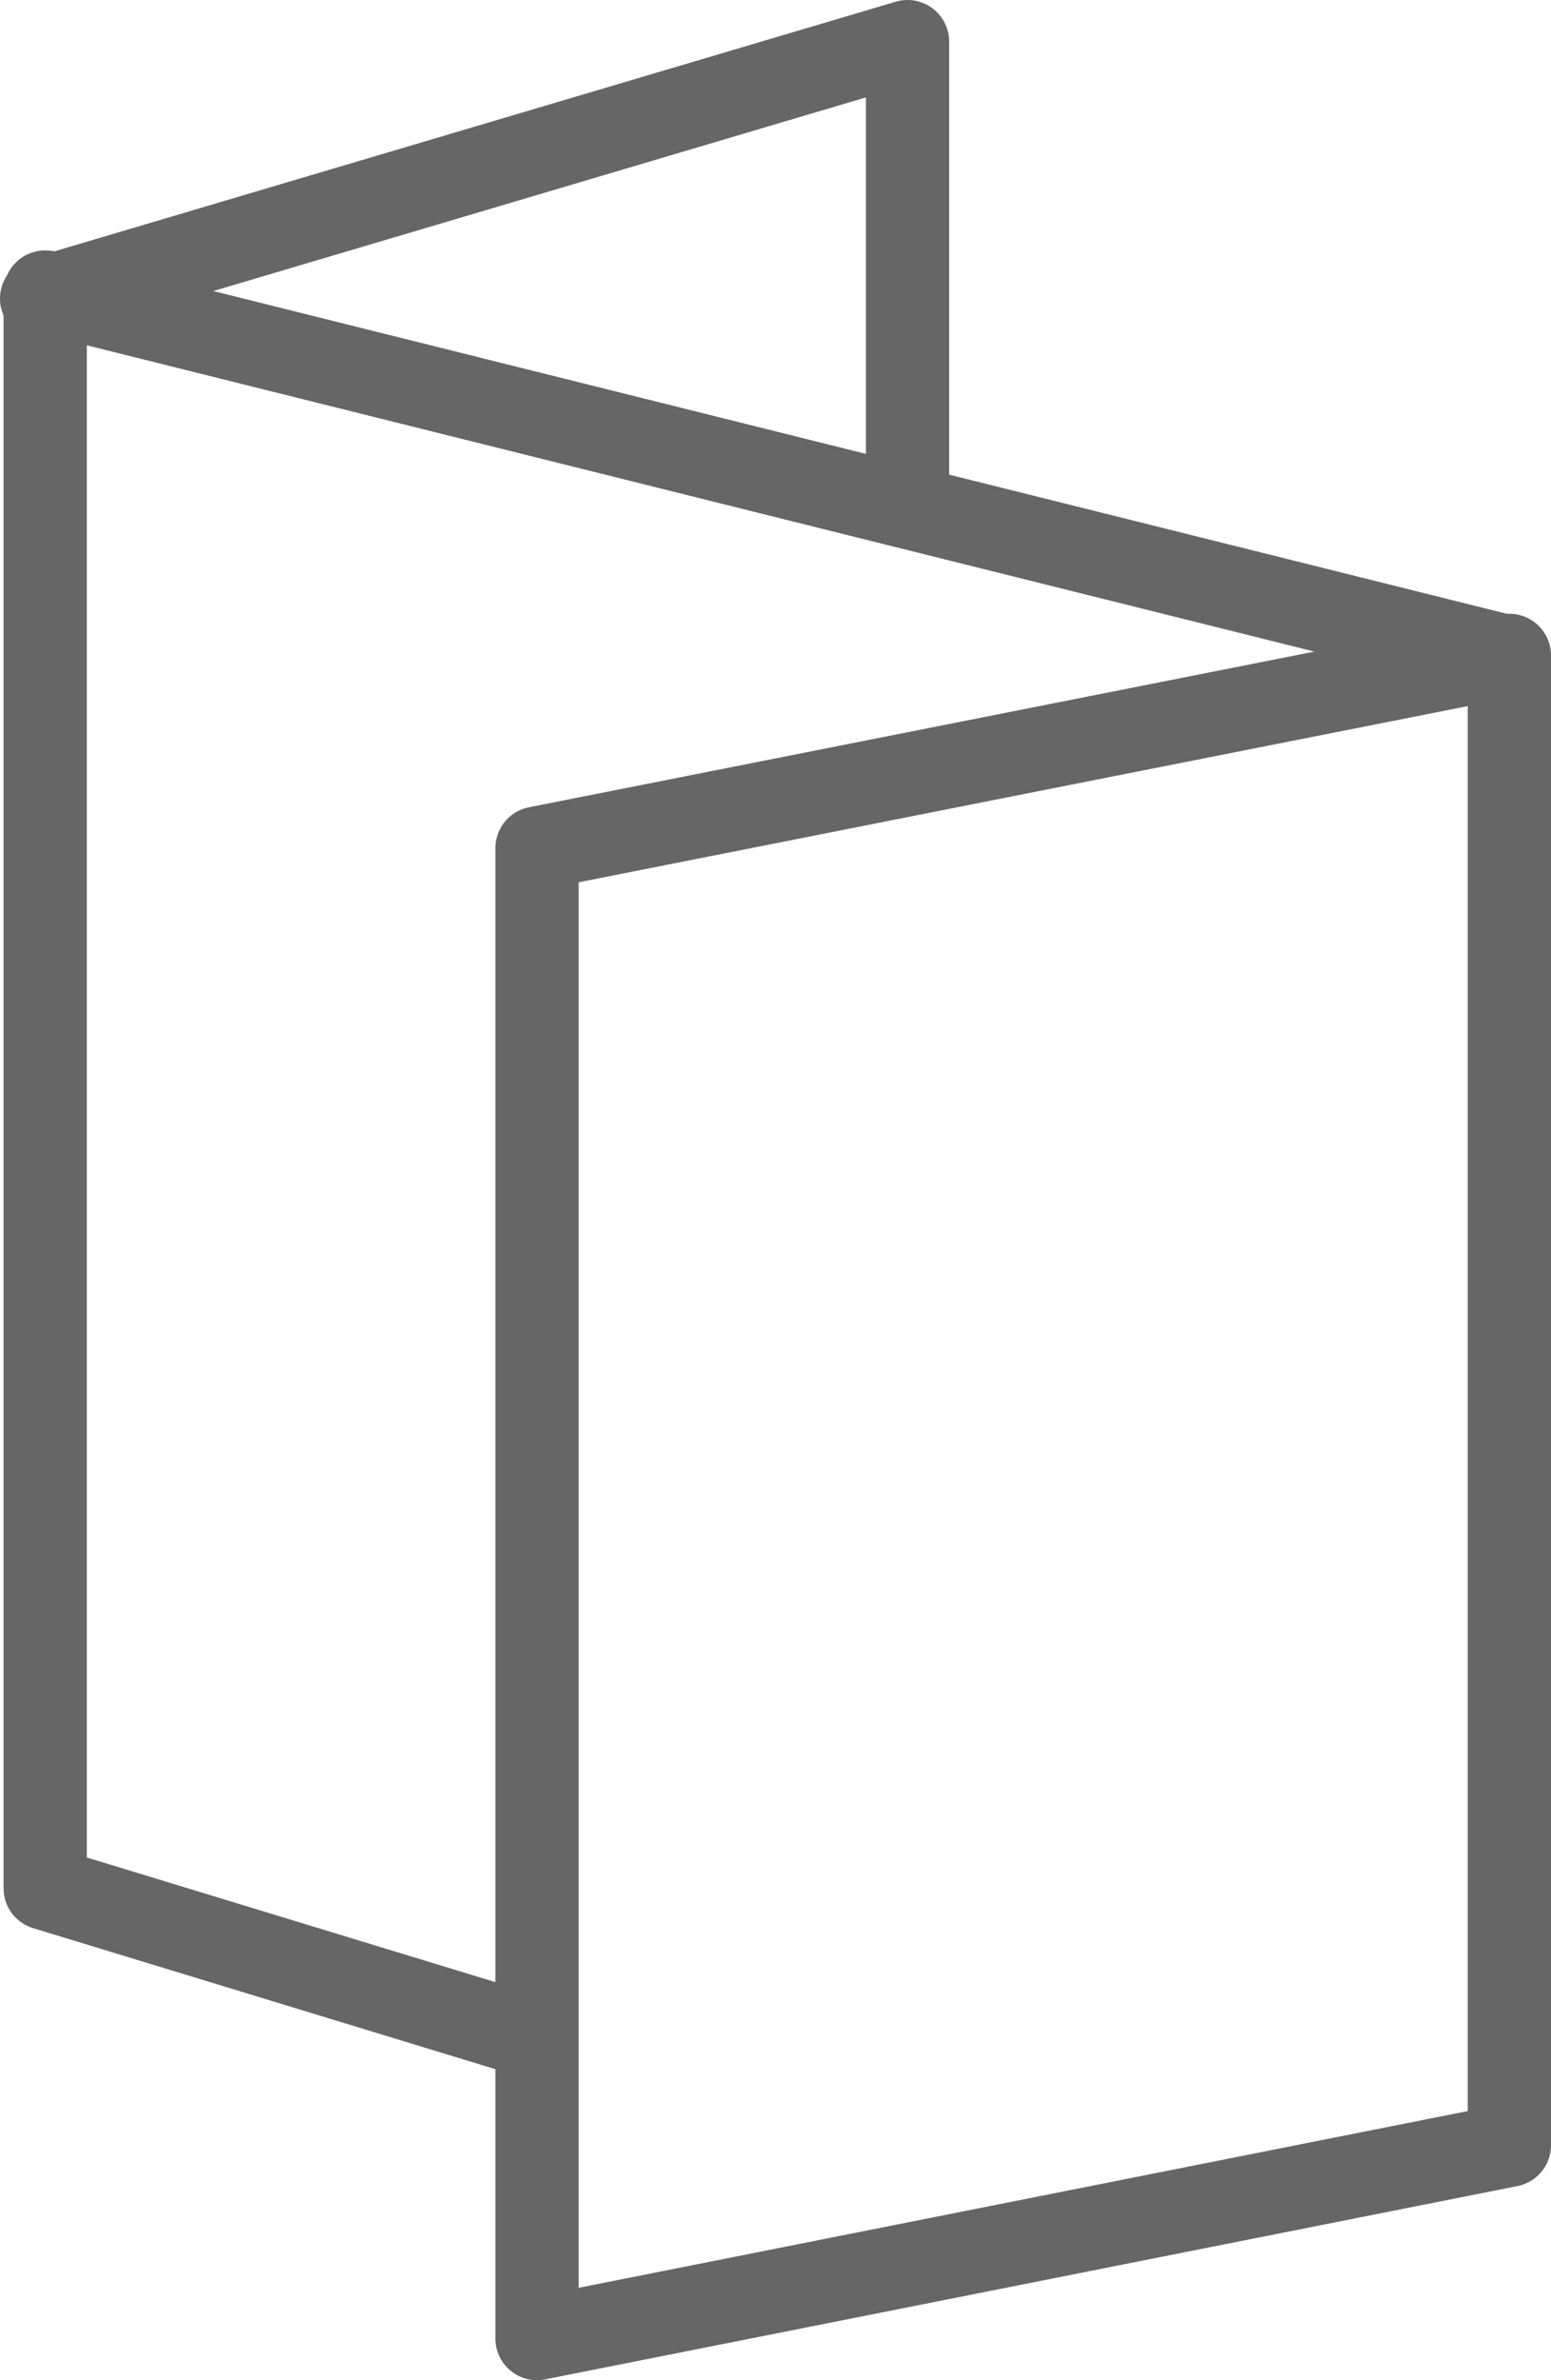 <svg xmlns="http://www.w3.org/2000/svg" viewBox="0 0 260.8 400.2"><title>triptico</title><g id="Layer_2" data-name="Layer 2"><g id="Layer_1-2" data-name="Layer 1"><polygon points="253.8 360.7 90.3 393.2 90.3 142.6 253.8 110.2 253.8 360.7" style="fill:none;stroke:#666;stroke-linecap:round;stroke-linejoin:round;stroke-width:14px"/><polyline points="88.9 342.3 7.6 317.5 7.6 49.1 252.5 110.2" style="fill:none;stroke:#666;stroke-linecap:round;stroke-linejoin:round;stroke-width:14px"/><polyline points="7 50.2 152.6 7 152.6 80.1" style="fill:none;stroke:#666;stroke-linecap:round;stroke-linejoin:round;stroke-width:14px"/></g></g></svg>